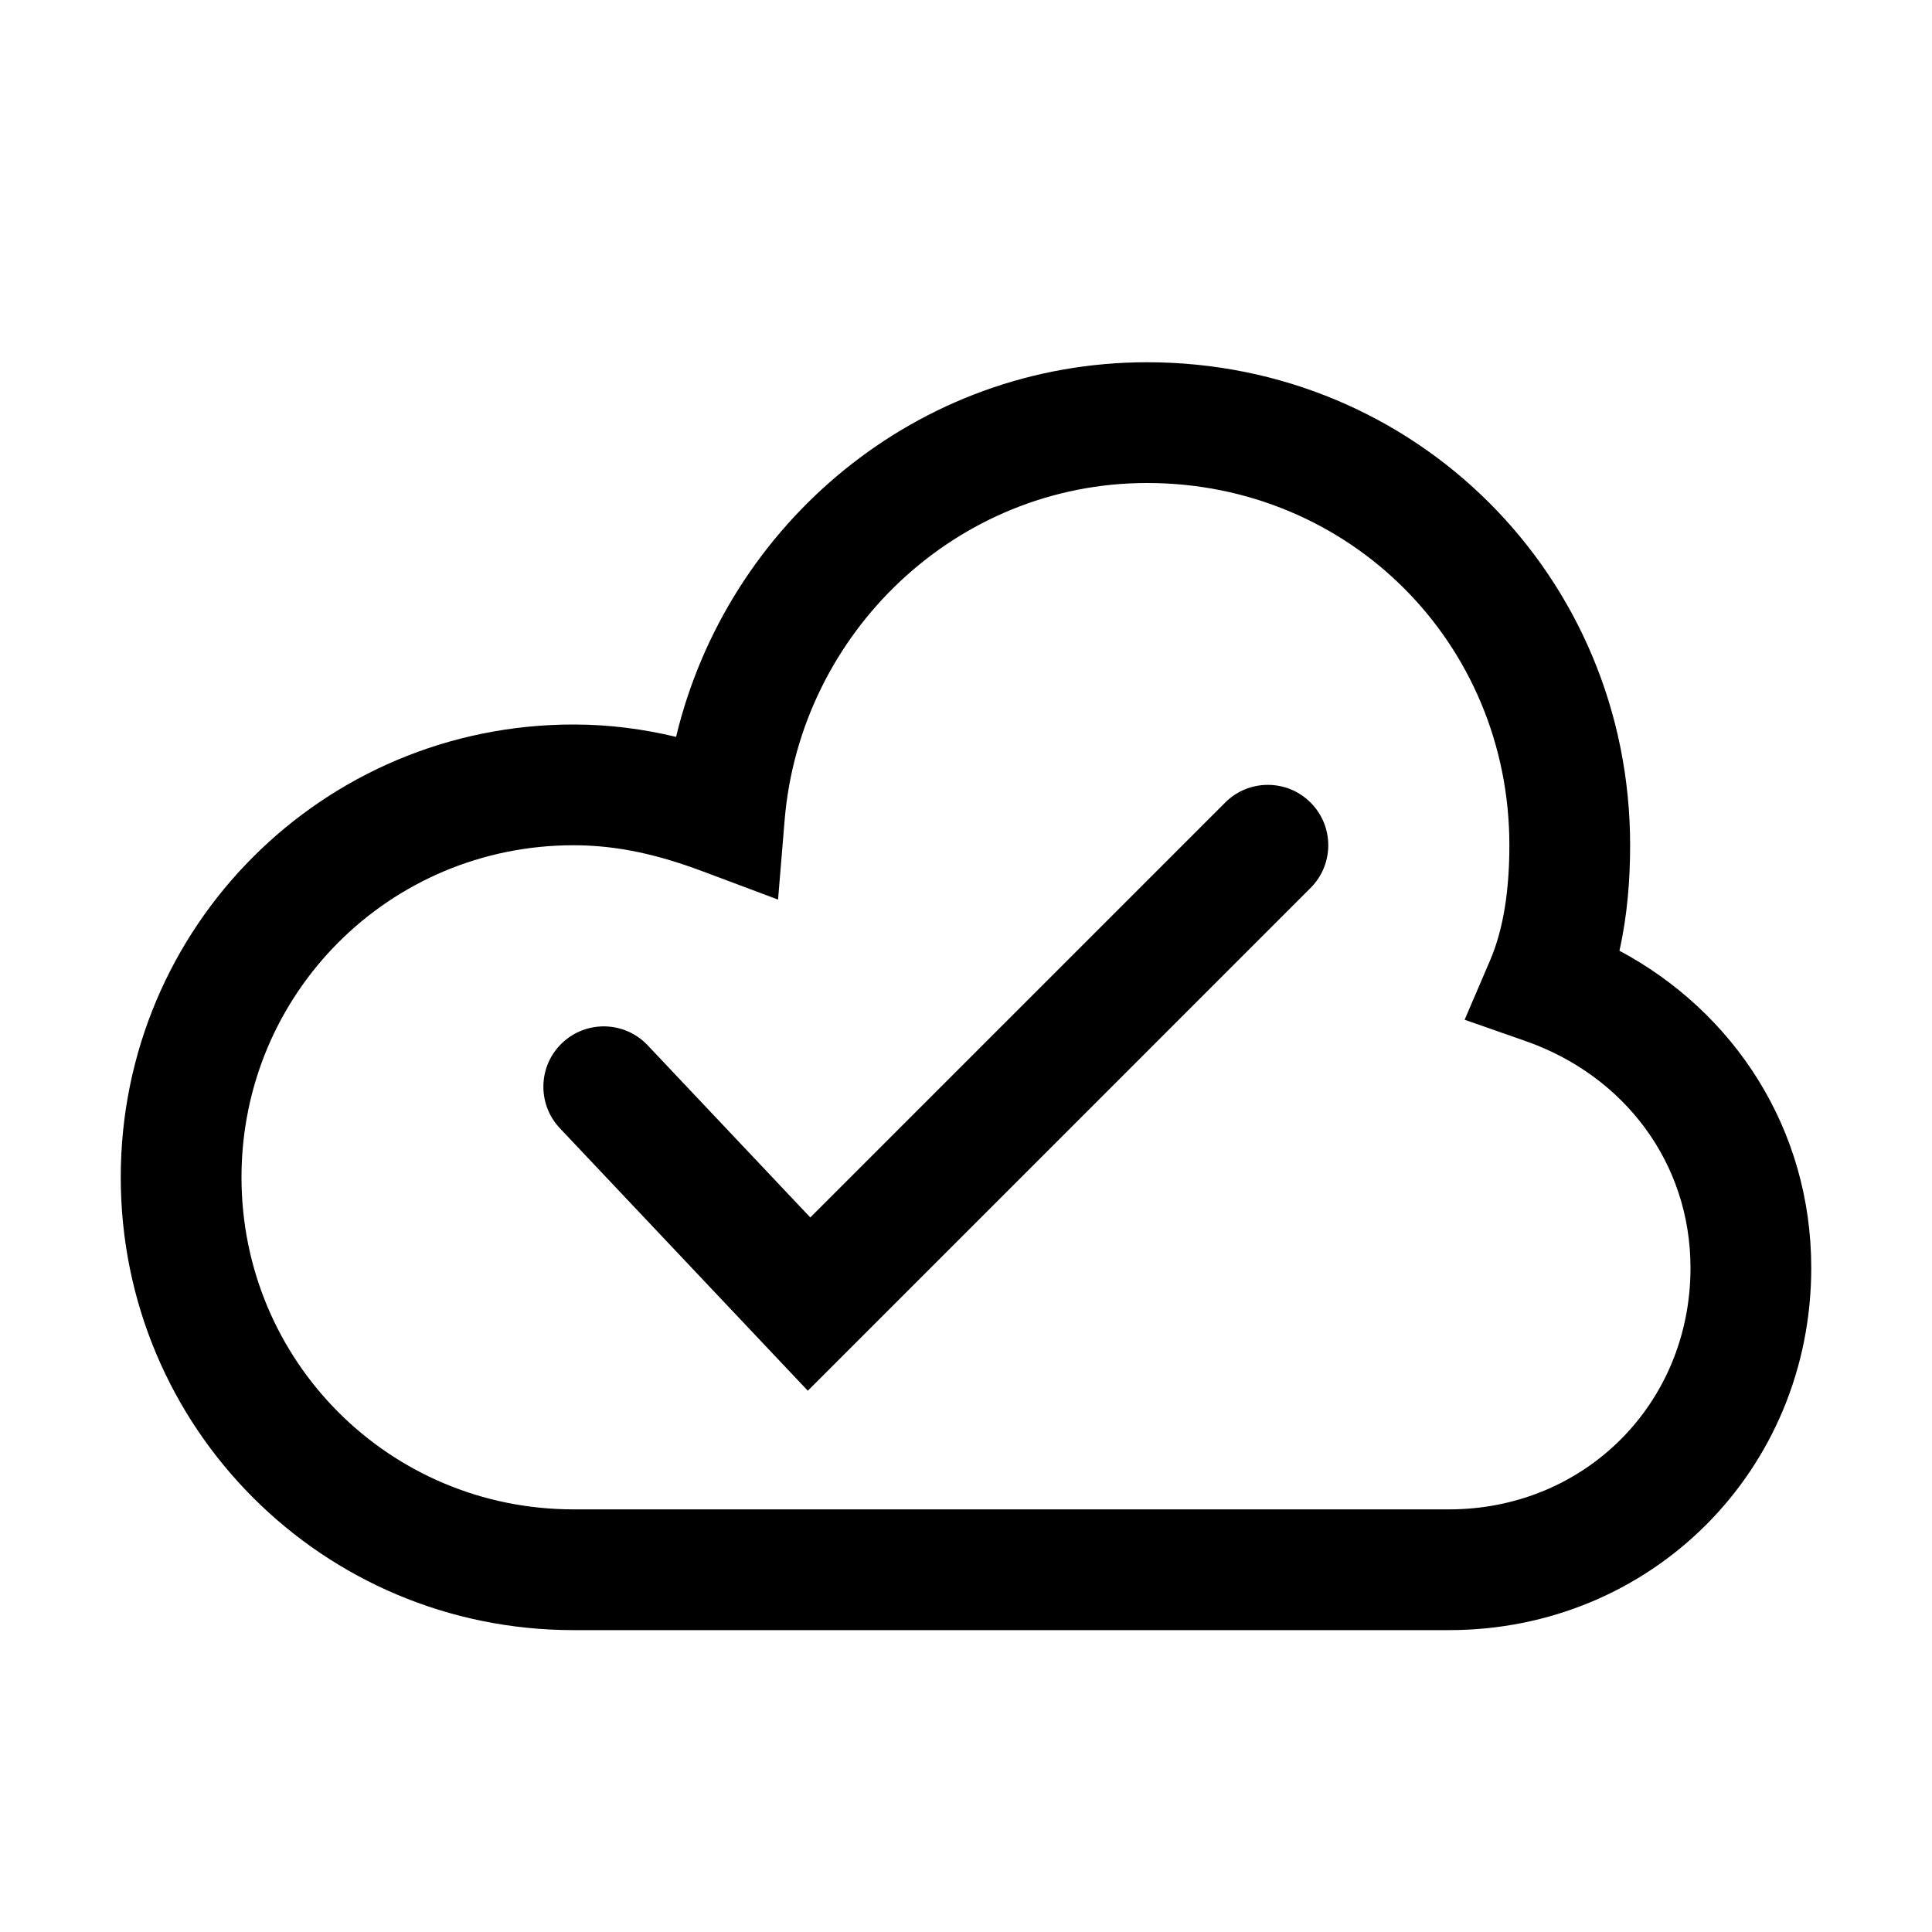 <svg width="32" height="32" viewBox="0 0 32 32" fill="none" xmlns="http://www.w3.org/2000/svg">
<path d="M13.38 23.035L21.707 14.707C22.098 14.317 22.098 13.683 21.707 13.293C21.317 12.902 20.683 12.902 20.293 13.293L13.421 20.165L10.727 17.313C10.348 16.912 9.715 16.894 9.313 17.273C8.912 17.652 8.894 18.285 9.273 18.687L13.38 23.035Z" fill="black"/>
<path fill-rule="evenodd" clip-rule="evenodd" d="M19 6C15.188 6 12.041 8.683 11.198 12.205C10.665 12.078 10.105 12 9.5 12C5.348 12 2 15.348 2 19.5C2 23.652 5.348 27 9.5 27H24C27.352 27 30 24.352 30 21C30 18.691 28.716 16.758 26.823 15.747C26.955 15.16 27 14.564 27 14C27 9.548 23.452 6 19 6ZM12.996 13.583C13.255 10.482 15.839 8 19 8C22.348 8 25 10.652 25 14C25 14.728 24.907 15.378 24.681 15.906L24.259 16.89L25.27 17.244C26.898 17.814 28 19.256 28 21C28 23.248 26.248 25 24 25H9.5C6.452 25 4 22.548 4 19.5C4 16.452 6.452 14 9.5 14C10.243 14 10.921 14.163 11.649 14.436L12.887 14.9L12.996 13.583Z" fill="black"/>
</svg>
